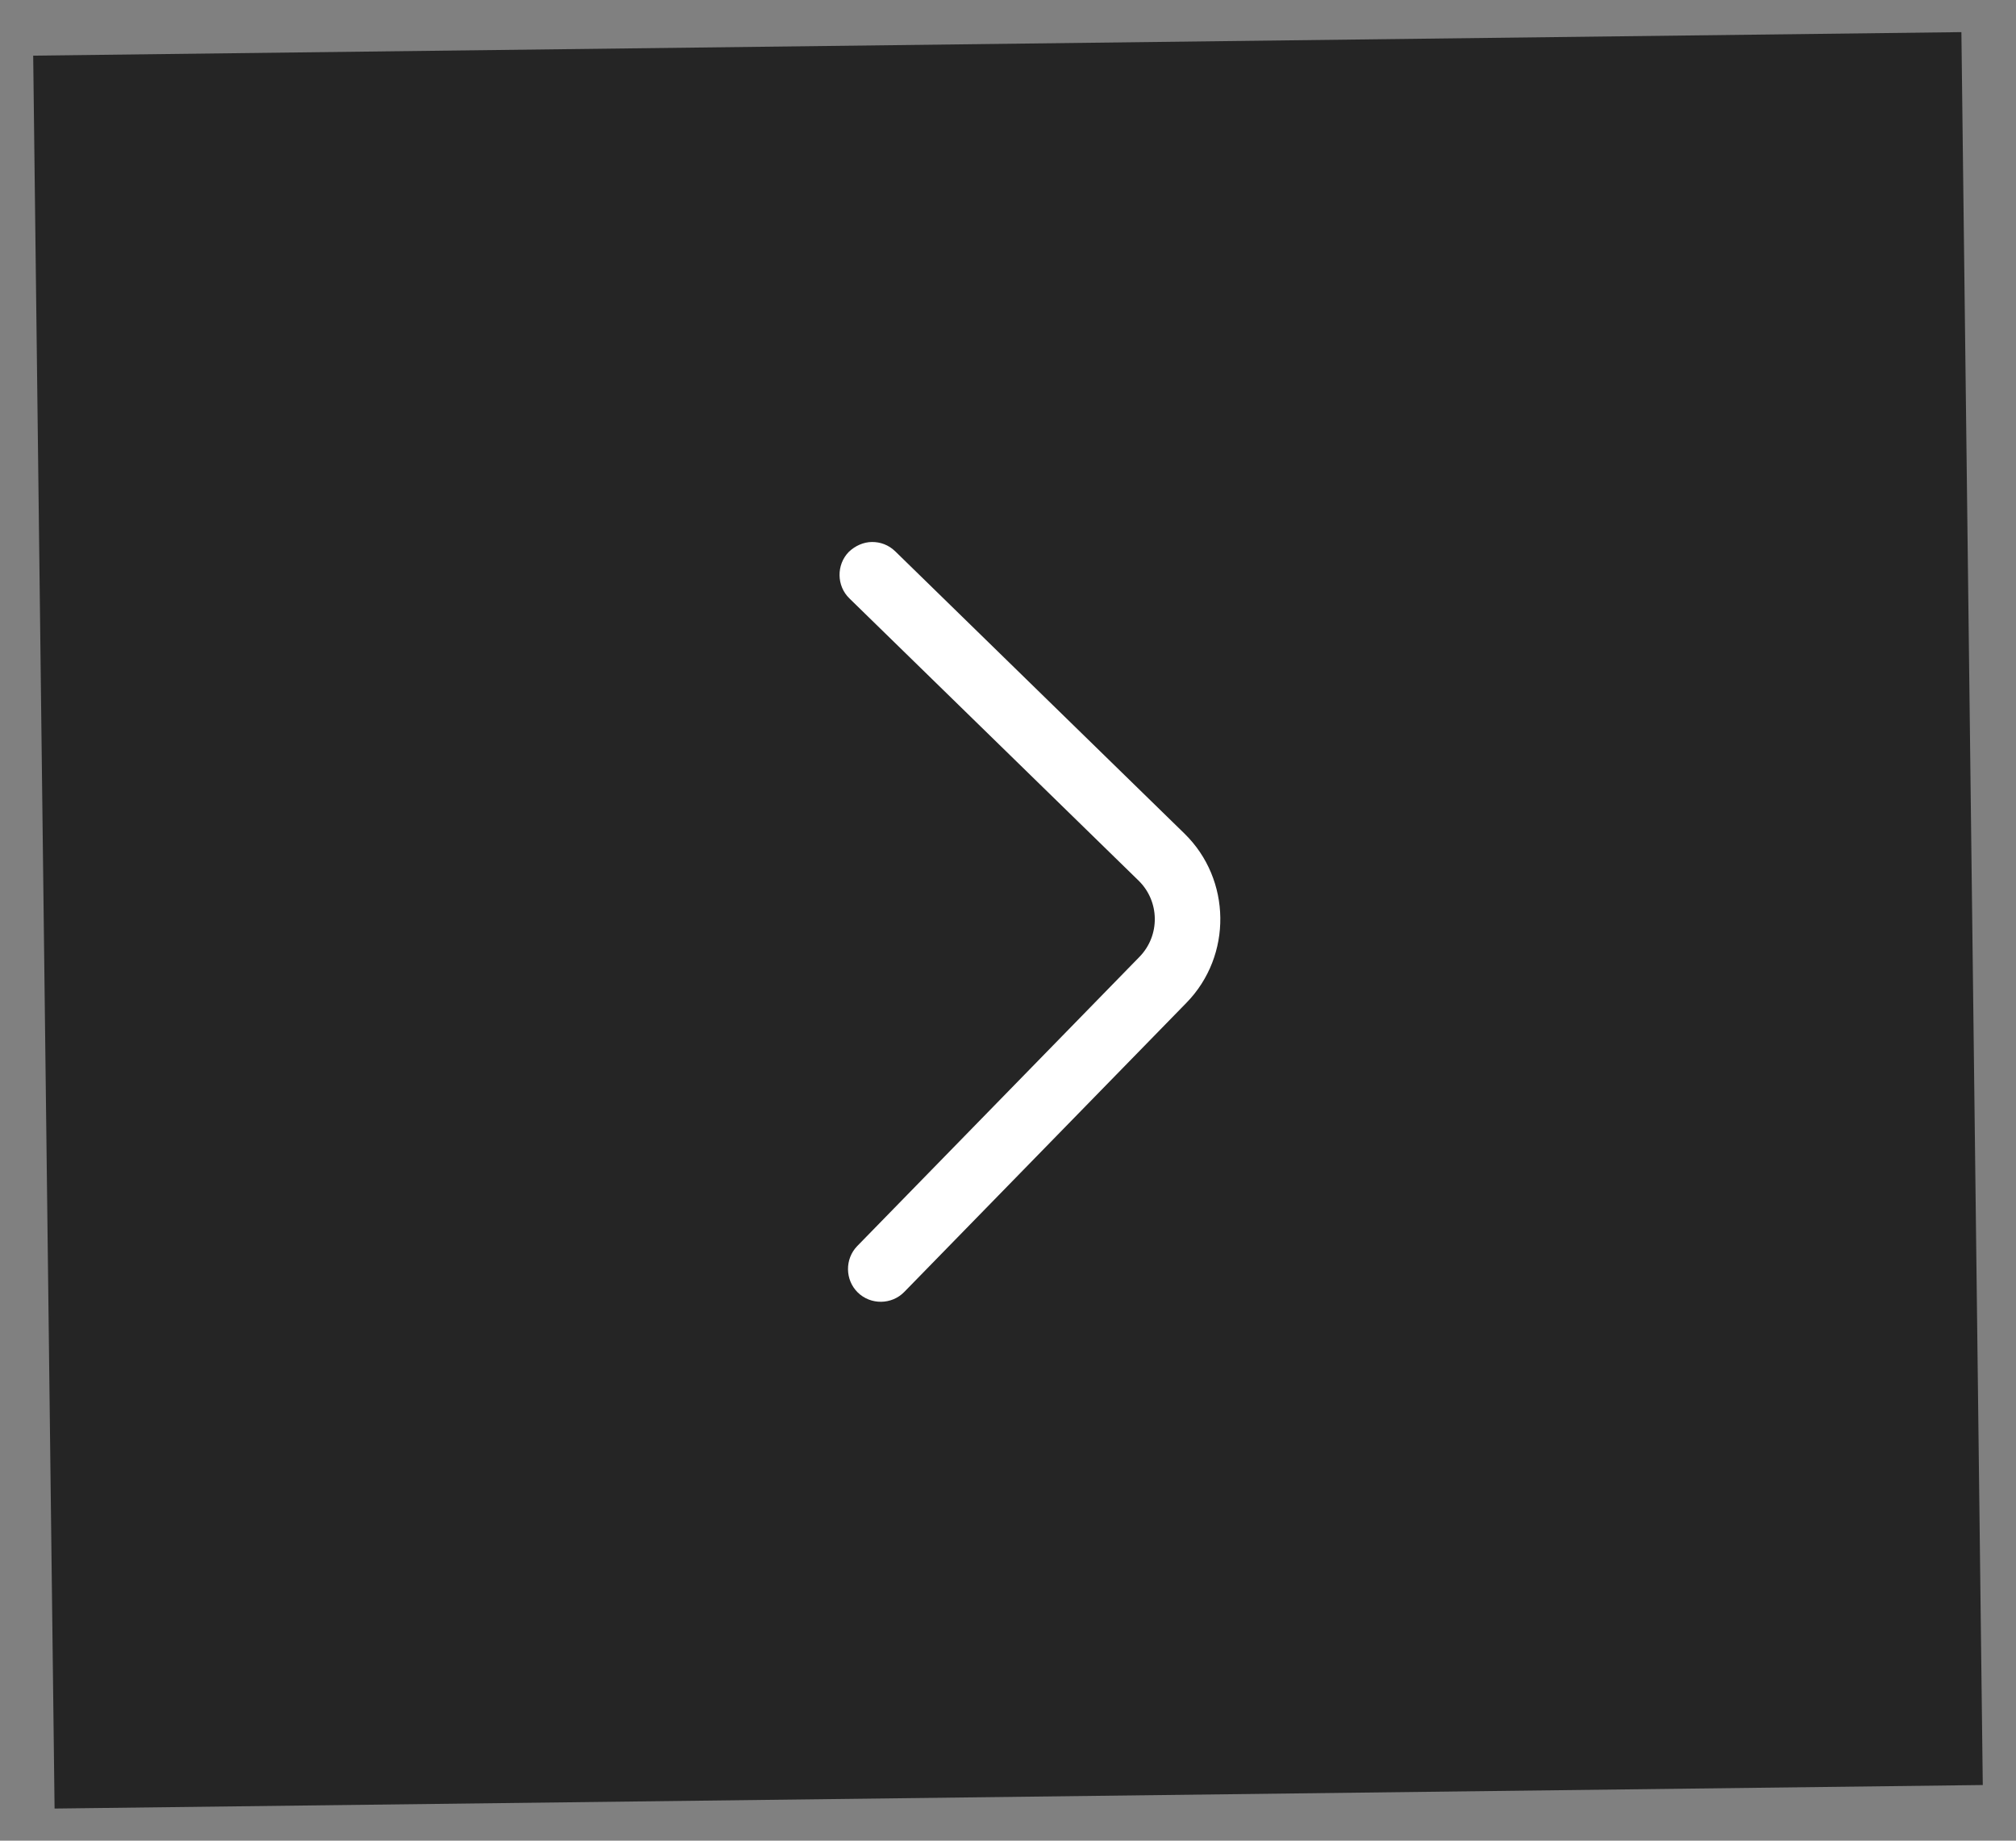 <svg width="46" height="42" viewBox="0 0 46 42" fill="none" xmlns="http://www.w3.org/2000/svg">
<rect x="0" y="0" width="46" height="42" fill="#808080" stroke="none"/>
<rect width="44" height="40" transform="translate(45.242 40.73) rotate(179.301)" fill="#252525"/>
<path d="M19.894 12.367C20.084 12.365 20.275 12.432 20.427 12.58L27.026 19.02C28.099 20.067 28.12 21.807 27.073 22.88L20.633 29.479C20.347 29.773 19.867 29.779 19.573 29.492C19.28 29.206 19.274 28.726 19.56 28.432L26 21.833C26.474 21.347 26.465 20.567 25.979 20.093L19.38 13.653C19.087 13.367 19.081 12.887 19.367 12.593C19.515 12.452 19.704 12.369 19.894 12.367Z" fill="white"/>
</svg>
